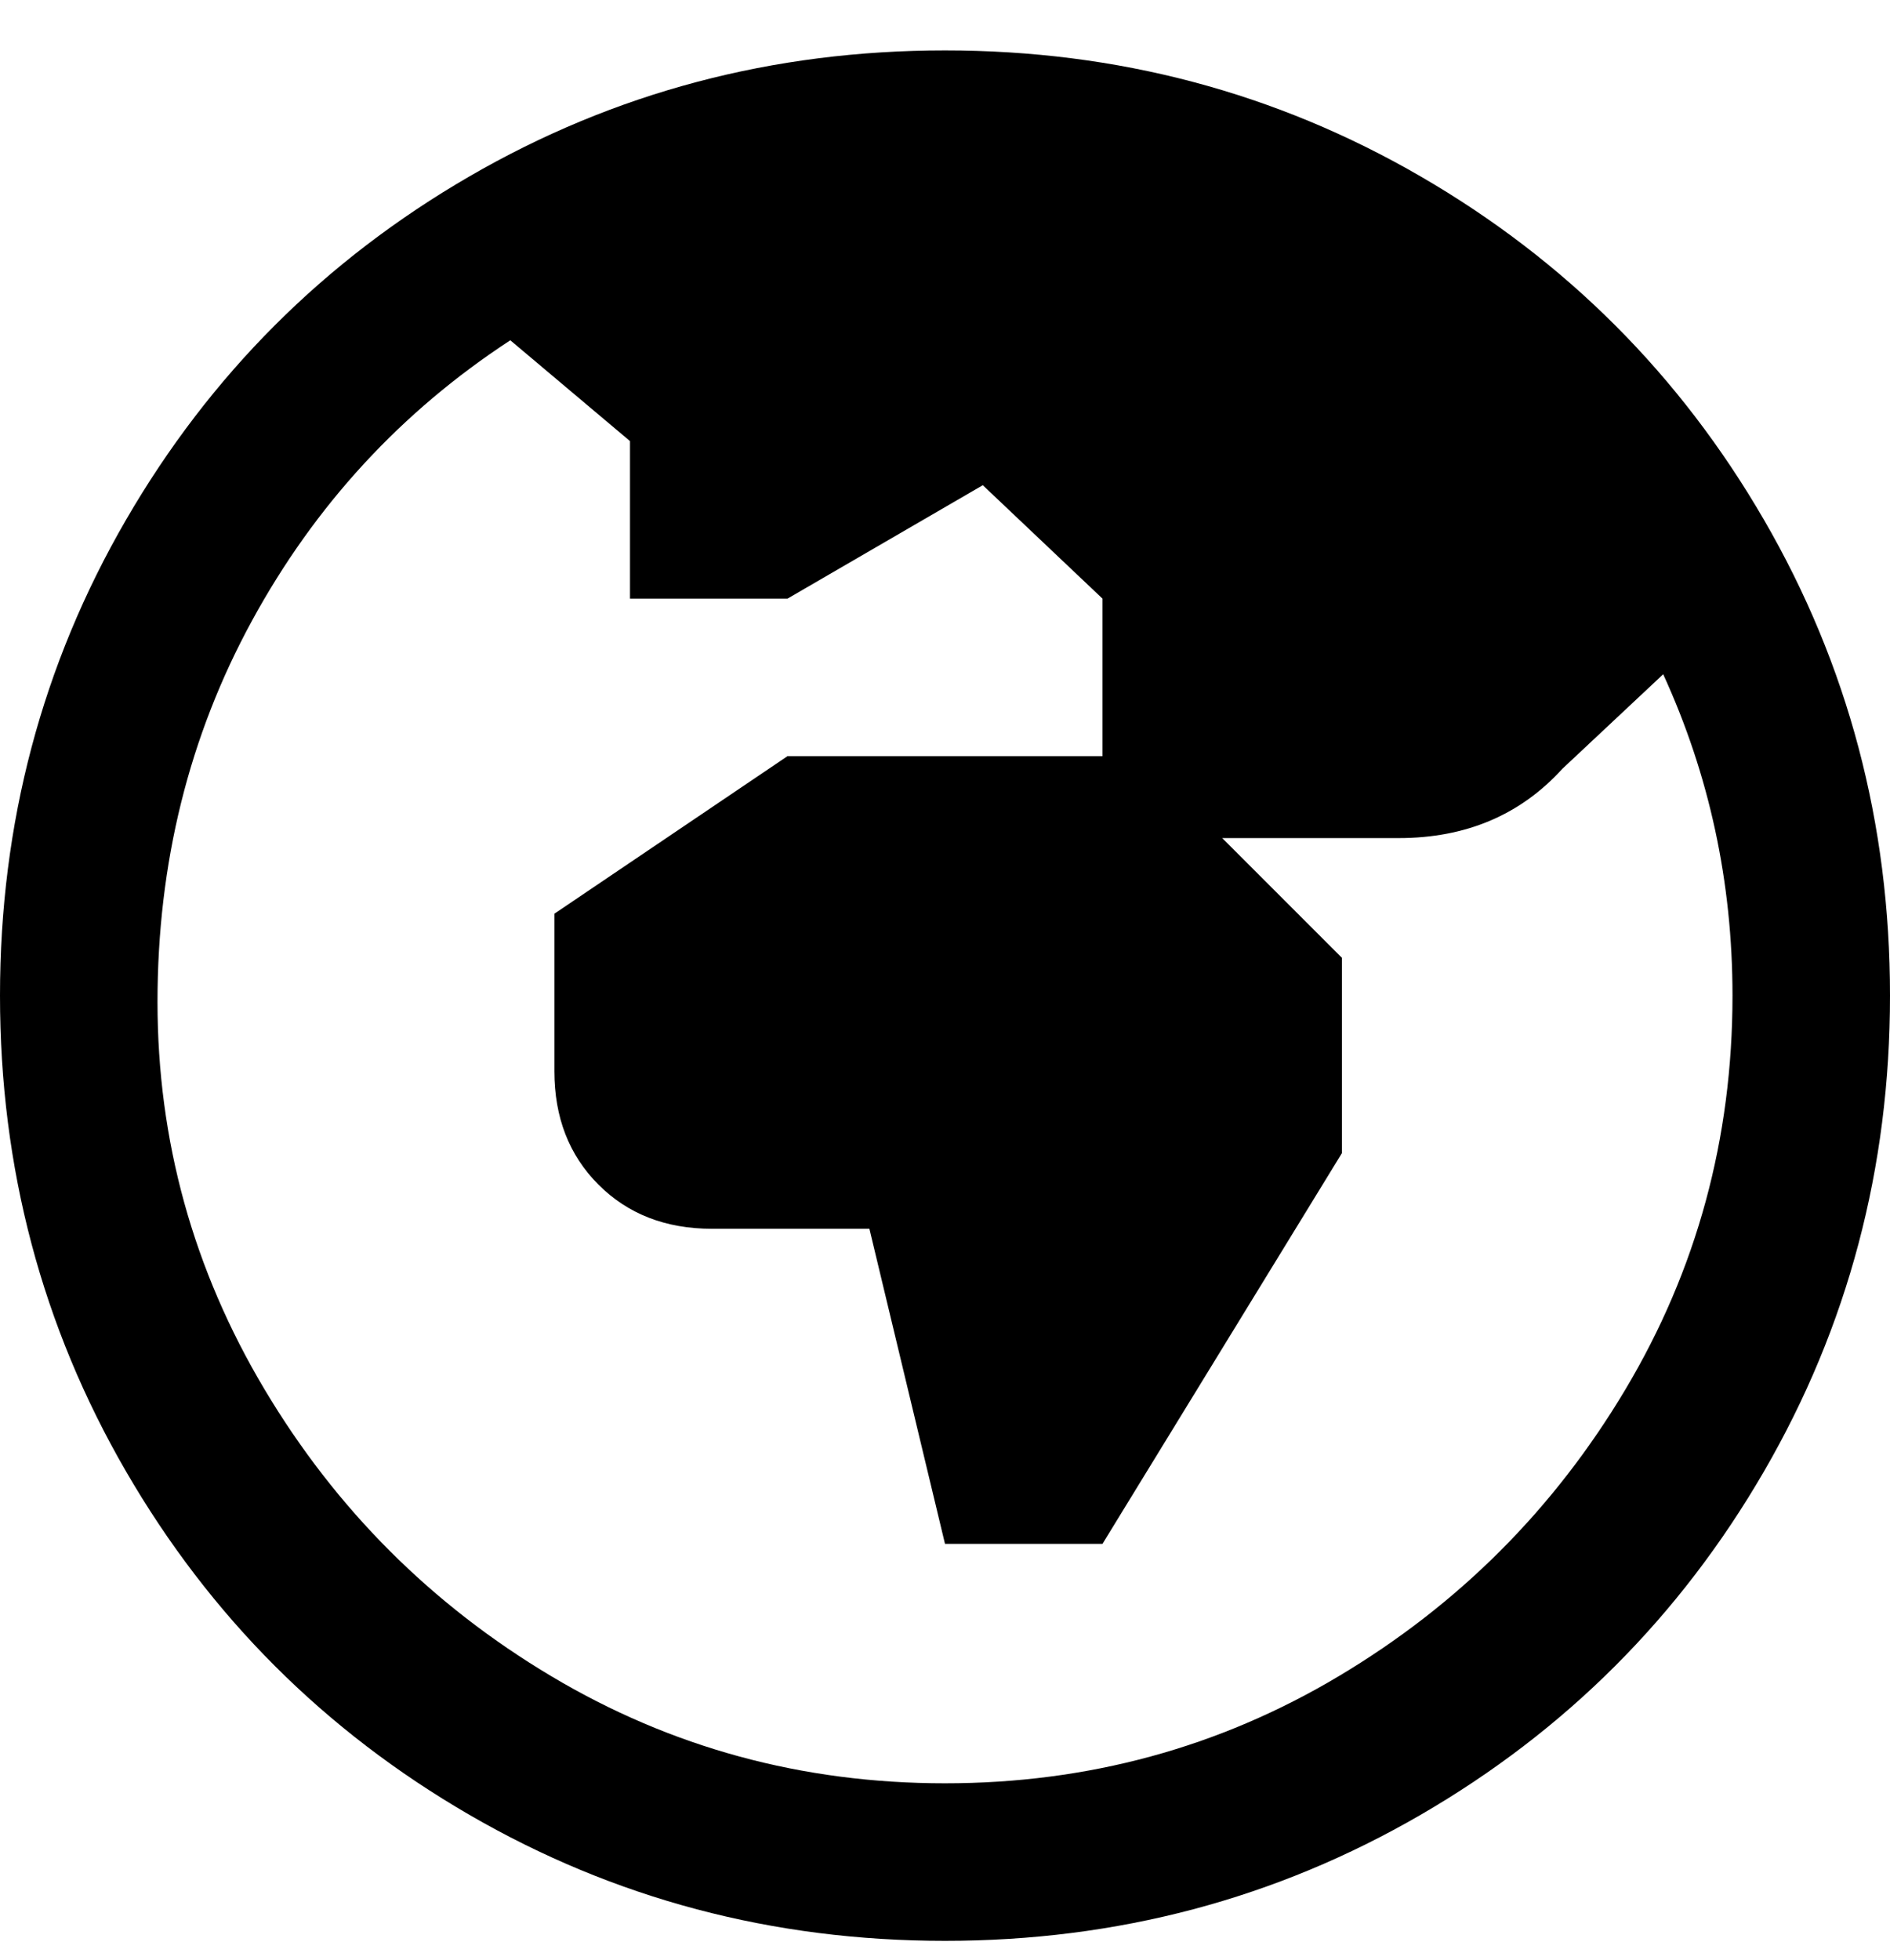 <svg viewBox="0 0 300 311" xmlns="http://www.w3.org/2000/svg"><path d="M150 8q-41 0-75.5 20T20 82.5Q0 117 0 158t20 75.5Q40 268 74.5 288t75.5 20q41 0 75.5-20t54.5-54.5q20-34.5 20-75.5t-20-75.5Q260 48 225.5 28T150 8zm0 275q-34 0-62.5-17T42 220.5Q25 192 25 159t15-60.5Q55 71 81 54l19 16v25h25l31-18 19 18v25h-50l-37 25v25q0 11 7 18t18 7h25l12 50h25l38-62v-31l-19-19h28q16 0 26-11l16-15q11 24 11 51 0 34-17 62.5T212.5 266Q184 283 150 283z"/></svg>